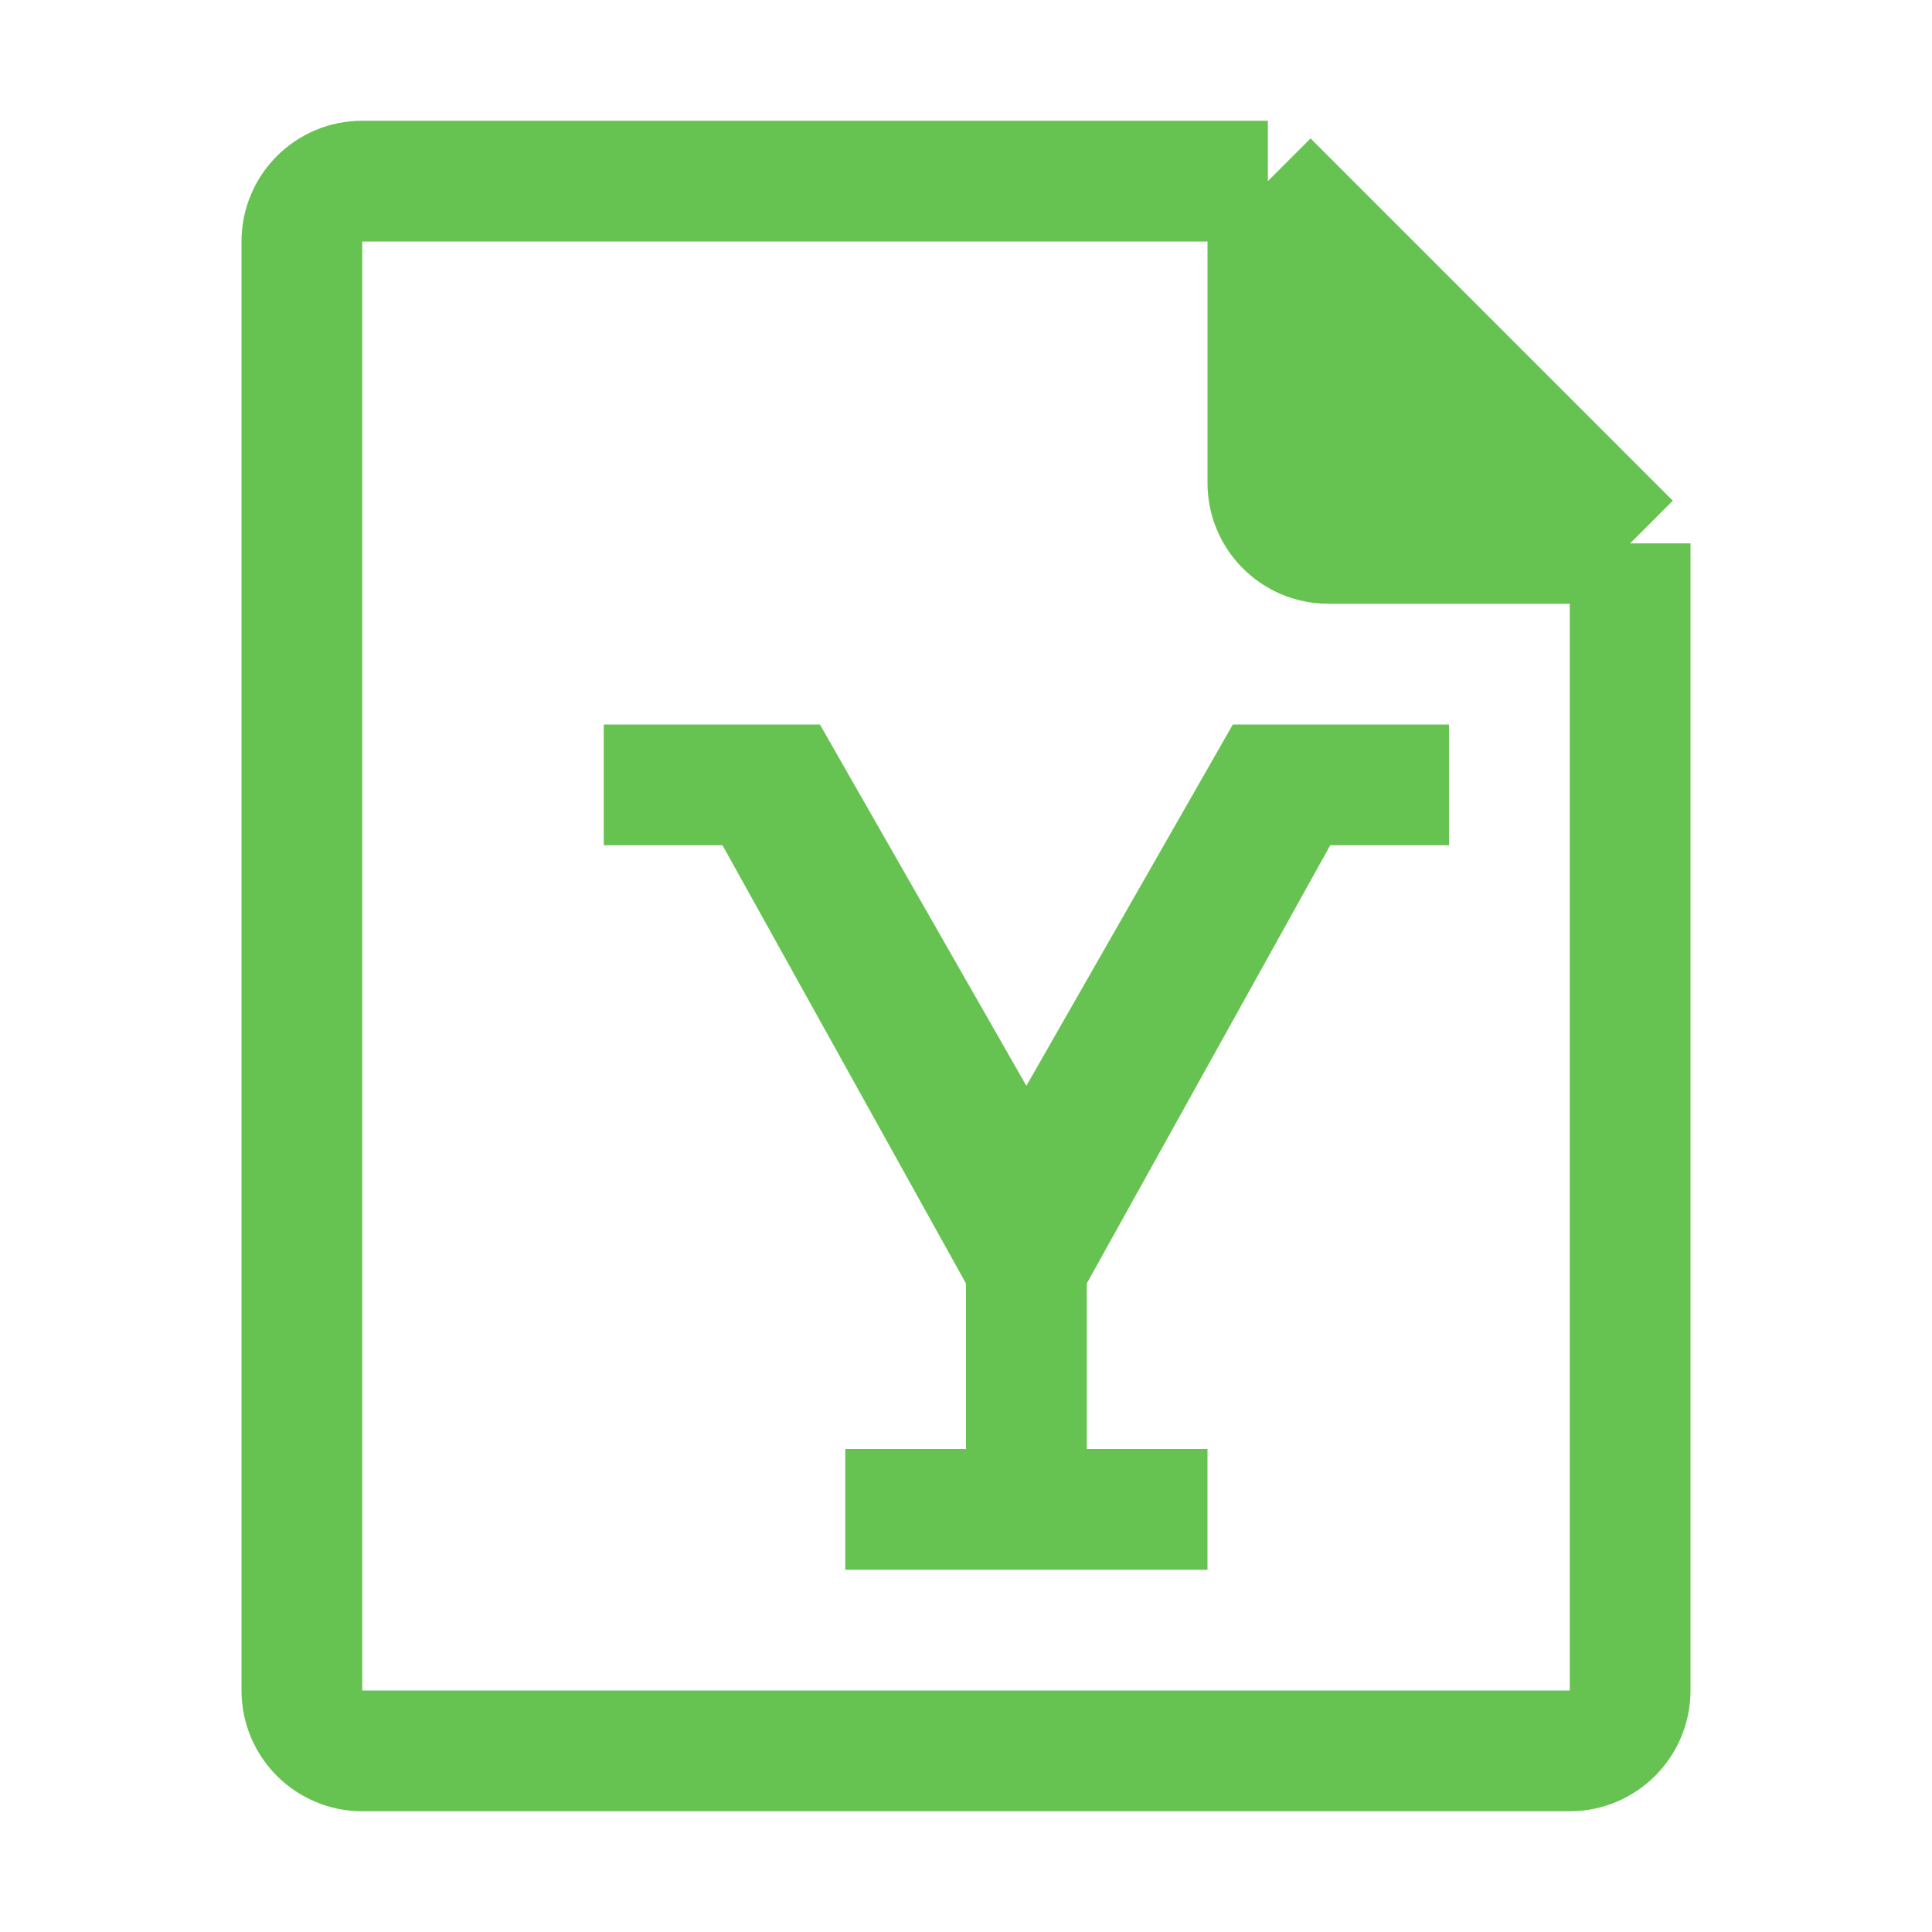 <svg width="16" height="16" viewBox="0 0 16 16" fill="none" xmlns="http://www.w3.org/2000/svg">
<path d="M13.5 4.5L10.5 1.5V4C10.5 4.276 10.724 4.5 11 4.5L13.5 4.5Z" fill="#67C351"/>
<path d="M13.5 4.5L10.5 1.5M13.5 4.5V14C13.5 14.276 13.276 14.5 13 14.5H3C2.724 14.5 2.5 14.276 2.5 14V2C2.5 1.724 2.723 1.5 2.999 1.5C4.978 1.5 8.914 1.5 10.5 1.5M13.5 4.5L11 4.5C10.724 4.5 10.5 4.276 10.5 4V1.5" stroke="#67C351"/>
<path d="M8.5 12.5H10M8.5 12.5H7M8.5 12.5V10.5M5 6.5H6.5L8.5 10M12 6.5H10.5L8.5 10M8.5 10V10.5M8.5 10.5L10.688 6.562M8.5 10.5L6.312 6.562" stroke="#67C351"/>
</svg>
